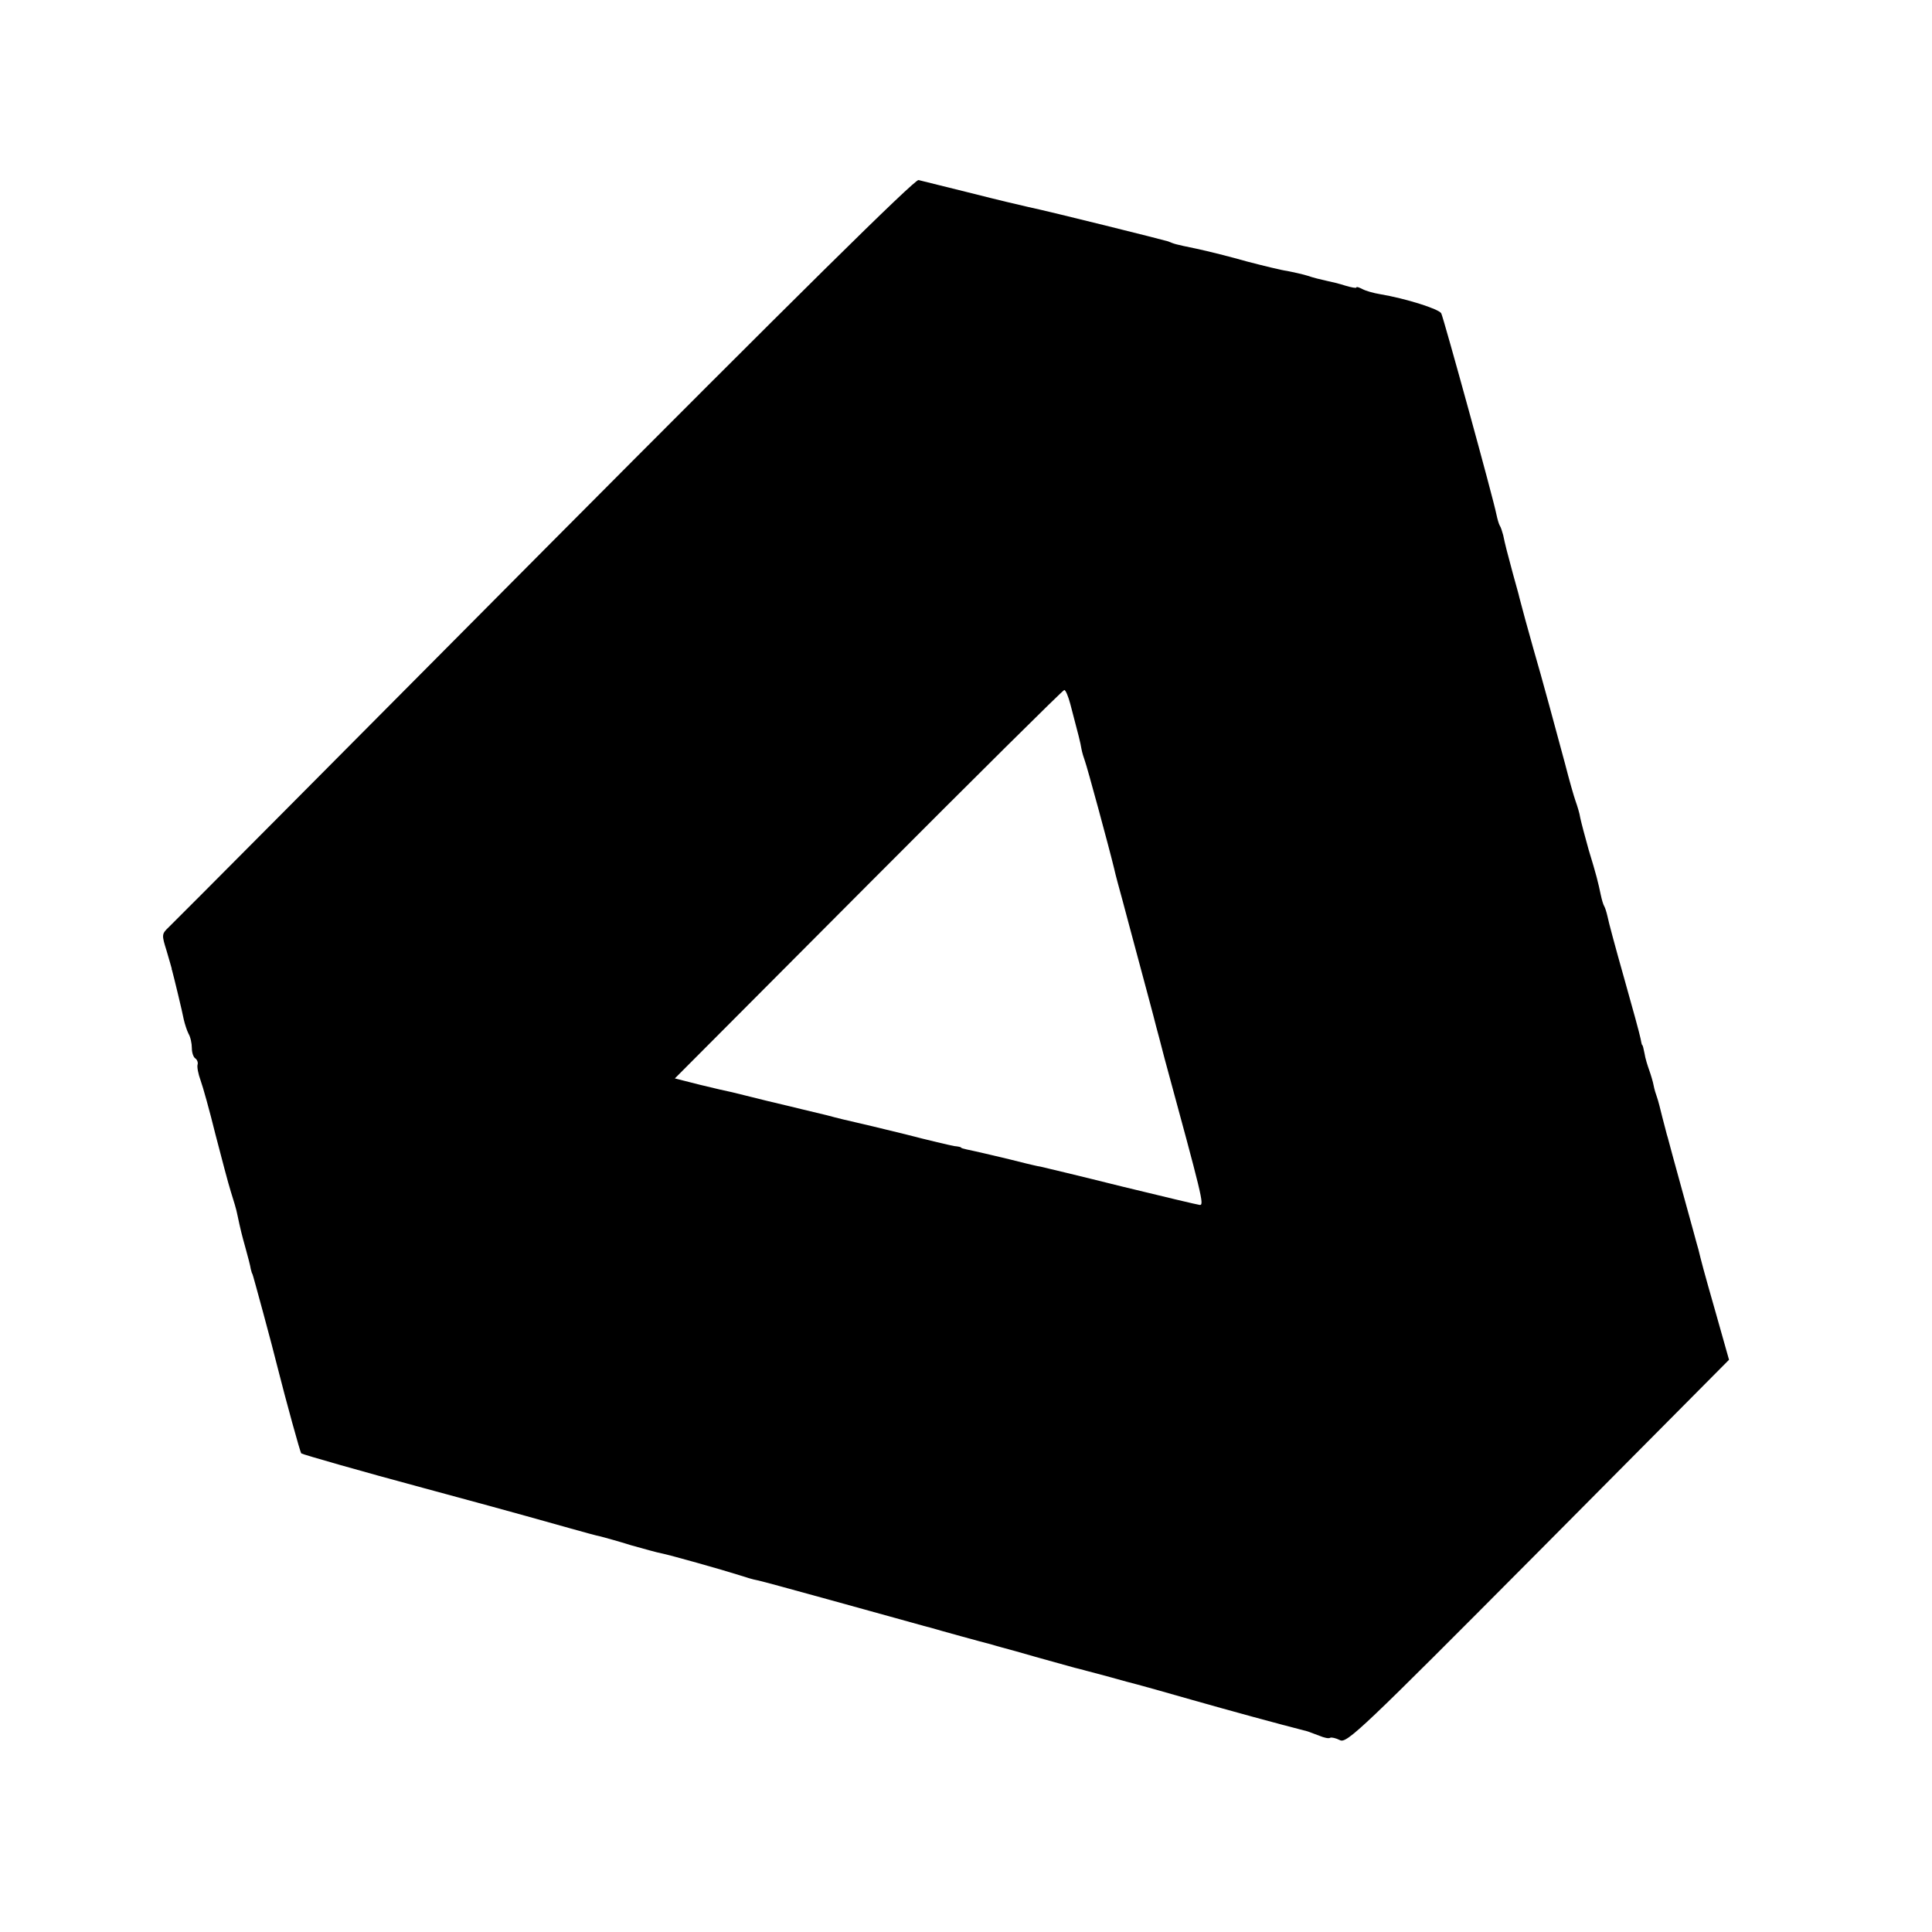 <?xml version="1.0" standalone="no"?>
<!DOCTYPE svg PUBLIC "-//W3C//DTD SVG 20010904//EN"
 "http://www.w3.org/TR/2001/REC-SVG-20010904/DTD/svg10.dtd">
<svg version="1.0" xmlns="http://www.w3.org/2000/svg"
 width="574pt" height="574pt" viewBox="0 0 574 574"
 preserveAspectRatio="xMidYMid meet">
<g transform="translate(0,574) scale(0.1,-0.1)"
fill="#000000" stroke="none">
<path d="M1619 4109 c-602 -606 -1104 -1111 -1117 -1123 -22 -21 -22 -23 -7
-71 8 -28 15 -51 15 -52 0 -2 0 -4 1 -5 5 -18 31 -125 35 -147 3 -13 9 -32 14
-42 6 -10 10 -29 10 -43 0 -14 5 -28 11 -31 5 -4 8 -12 6 -18 -2 -7 2 -28 9
-47 7 -19 27 -91 44 -160 18 -69 38 -146 46 -171 8 -25 17 -55 19 -67 10 -47
13 -59 25 -102 7 -25 14 -52 15 -60 2 -8 4 -15 5 -15 1 0 61 -221 74 -275 26
-103 68 -255 71 -258 3 -3 185 -55 360 -102 155 -42 241 -65 440 -121 39 -11
79 -22 90 -24 11 -3 52 -14 90 -26 39 -11 79 -22 90 -24 22 -4 182 -49 232
-65 18 -6 41 -13 53 -15 11 -2 109 -29 218 -59 108 -30 217 -60 242 -67 25 -7
50 -14 55 -15 23 -7 161 -45 178 -49 9 -3 25 -7 35 -10 9 -2 58 -16 107 -30
50 -14 98 -27 108 -30 10 -2 52 -14 95 -25 42 -12 84 -23 92 -25 8 -2 80 -22
160 -45 116 -33 255 -71 345 -94 6 -2 21 -8 35 -13 14 -6 28 -9 32 -6 4 2 17
-1 29 -7 20 -11 65 32 589 559 l567 571 -39 138 c-38 133 -43 153 -52 190 -3
9 -23 85 -46 167 -23 83 -43 157 -45 165 -3 8 -9 35 -16 60 -6 25 -13 52 -16
60 -3 8 -8 24 -10 35 -2 11 -8 31 -13 45 -5 14 -12 36 -14 50 -3 14 -5 25 -7
25 -1 0 -3 9 -5 20 -2 11 -24 92 -49 180 -25 88 -47 170 -49 182 -3 13 -7 26
-10 31 -3 5 -7 19 -10 33 -8 38 -13 59 -36 134 -11 39 -22 81 -25 95 -2 14 -9
36 -14 50 -5 14 -19 63 -31 110 -24 89 -70 260 -95 345 -14 49 -36 130 -41
150 -1 6 -10 37 -19 70 -18 67 -23 86 -29 115 -3 11 -7 24 -10 28 -3 5 -7 19
-10 33 -9 47 -157 584 -164 598 -7 13 -105 44 -182 57 -19 3 -43 10 -52 15
-10 5 -18 8 -18 5 0 -3 -15 0 -32 5 -18 6 -44 12 -58 15 -14 3 -39 9 -56 15
-17 5 -44 11 -60 14 -16 2 -69 15 -119 28 -49 14 -117 31 -150 38 -68 14 -65
14 -85 22 -12 4 -348 88 -415 102 -47 11 -66 15 -185 45 -69 17 -132 33 -141
35 -10 4 -368 -350 -1110 -1096z m1561 -461 c25 -95 30 -114 33 -133 2 -11 7
-27 10 -35 6 -15 71 -254 87 -320 4 -19 16 -62 25 -95 9 -33 18 -67 20 -75 4
-15 13 -48 55 -205 12 -44 23 -87 25 -95 2 -8 14 -51 25 -95 111 -408 118
-435 105 -435 -4 0 -109 25 -232 55 -124 31 -233 57 -242 59 -9 1 -27 6 -41 9
-54 14 -162 39 -178 42 -9 2 -17 4 -17 6 0 1 -9 3 -20 4 -11 2 -76 17 -145 35
-69 17 -136 33 -150 36 -14 3 -52 12 -85 21 -33 8 -67 16 -75 18 -8 2 -53 13
-100 24 -47 12 -94 23 -105 26 -11 2 -54 12 -95 22 l-75 19 575 577 c316 317
578 577 582 577 4 0 12 -19 18 -42z"/>
</g>
</svg>
